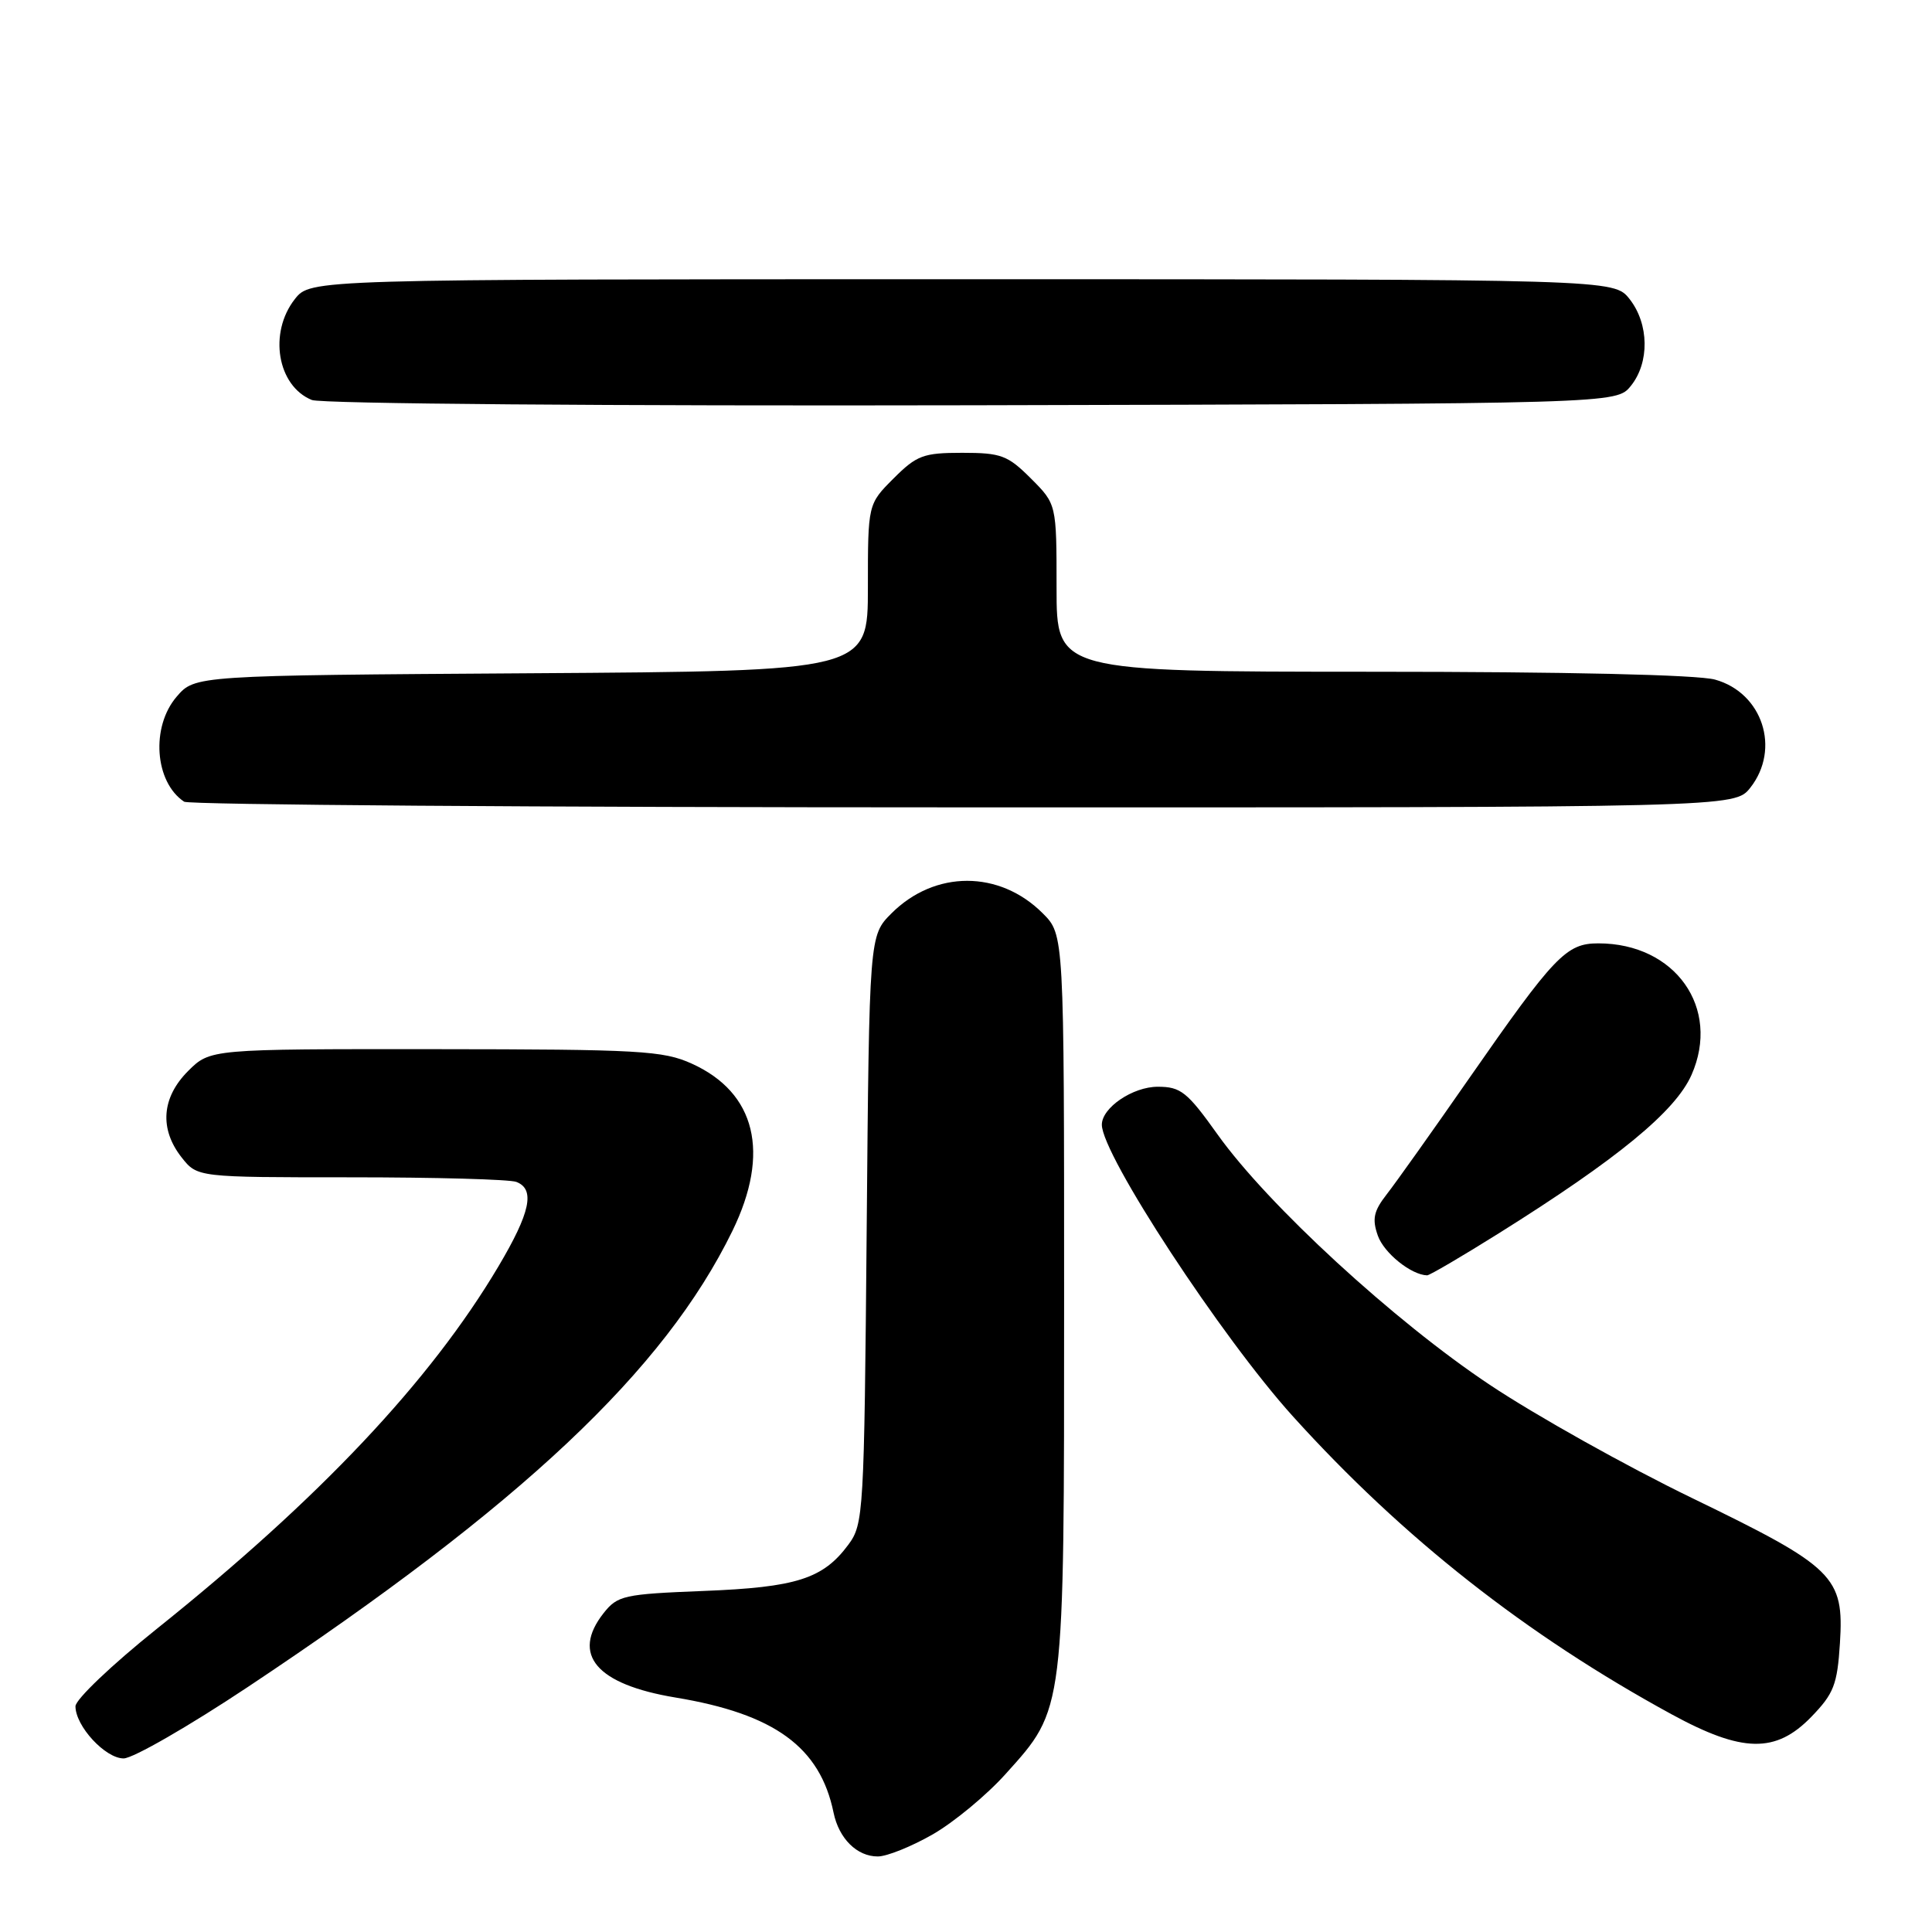 <?xml version="1.0" encoding="UTF-8" standalone="no"?>
<!DOCTYPE svg PUBLIC "-//W3C//DTD SVG 1.1//EN" "http://www.w3.org/Graphics/SVG/1.1/DTD/svg11.dtd" >
<svg xmlns="http://www.w3.org/2000/svg" xmlns:xlink="http://www.w3.org/1999/xlink" version="1.1" viewBox="0 0 256 256">
 <g >
 <path fill="currentColor"
d=" M 123.60 243.06 C 126.40 241.45 130.75 237.85 133.25 235.06 C 141.10 226.34 141.00 227.14 141.00 172.24 C 141.00 123.85 141.00 123.85 138.17 121.02 C 132.43 115.28 123.88 115.28 118.13 121.02 C 115.18 123.97 115.18 123.97 114.84 162.91 C 114.51 200.57 114.43 201.95 112.41 204.68 C 109.06 209.20 105.53 210.33 93.22 210.81 C 82.63 211.23 81.83 211.41 79.97 213.76 C 75.66 219.25 79.02 223.19 89.50 224.93 C 102.62 227.10 108.66 231.49 110.45 240.18 C 111.16 243.63 113.56 246.00 116.32 245.99 C 117.52 245.99 120.79 244.67 123.60 243.06 Z  M 32.83 223.54 C 69.12 199.40 88.02 181.60 97.05 163.10 C 102.09 152.76 100.16 144.79 91.67 140.94 C 87.88 139.22 84.78 139.04 57.67 139.02 C 27.85 139.00 27.85 139.00 24.92 141.92 C 21.41 145.44 21.10 149.59 24.07 153.37 C 26.15 156.00 26.15 156.00 46.49 156.00 C 57.68 156.00 67.55 156.27 68.42 156.61 C 70.94 157.58 70.28 160.67 66.03 167.83 C 57.00 183.03 42.32 198.59 20.75 215.85 C 14.84 220.58 10.00 225.19 10.00 226.09 C 10.00 228.72 13.95 233.00 16.38 233.00 C 17.61 233.00 25.01 228.74 32.83 223.54 Z  M 240.01 227.49 C 242.99 224.41 243.45 223.23 243.80 217.74 C 244.36 208.89 243.10 207.66 224.23 198.51 C 215.58 194.32 203.51 187.57 197.41 183.50 C 184.77 175.09 168.00 159.67 161.34 150.33 C 157.31 144.68 156.46 144.00 153.41 144.00 C 150.09 144.00 146.00 146.78 146.00 149.03 C 146.00 153.01 161.88 177.24 171.34 187.70 C 185.91 203.81 202.24 216.65 221.49 227.15 C 230.88 232.27 235.30 232.35 240.01 227.49 Z  M 198.60 163.42 C 214.35 153.55 221.99 147.27 224.13 142.44 C 228.05 133.57 221.99 125.00 211.79 125.00 C 207.53 125.00 206.00 126.60 194.59 143.00 C 189.81 149.88 184.93 156.74 183.75 158.25 C 182.02 160.47 181.79 161.51 182.57 163.73 C 183.38 166.03 186.98 168.93 189.10 168.99 C 189.43 168.99 193.70 166.49 198.60 163.42 Z  M 231.93 104.37 C 235.97 99.22 233.54 91.80 227.25 90.05 C 224.93 89.41 207.59 89.01 181.75 89.01 C 140.00 89.00 140.00 89.00 140.00 77.90 C 140.00 66.80 140.00 66.80 136.60 63.40 C 133.53 60.33 132.65 60.00 127.50 60.00 C 122.35 60.00 121.47 60.33 118.40 63.40 C 115.00 66.80 115.00 66.80 115.00 77.86 C 115.00 88.92 115.00 88.92 70.41 89.21 C 25.83 89.50 25.83 89.50 23.41 92.31 C 19.97 96.31 20.49 103.63 24.40 106.23 C 25.00 106.64 71.48 106.98 127.68 106.98 C 229.85 107.00 229.85 107.00 231.93 104.37 Z  M 216.09 51.14 C 218.59 48.05 218.52 42.93 215.93 39.63 C 213.85 37.00 213.85 37.00 127.50 37.00 C 41.15 37.00 41.15 37.00 39.07 39.63 C 35.56 44.10 36.74 51.14 41.32 53.00 C 42.54 53.50 80.85 53.81 128.84 53.70 C 214.18 53.50 214.18 53.50 216.09 51.14 Z "/>
</g>
</svg>